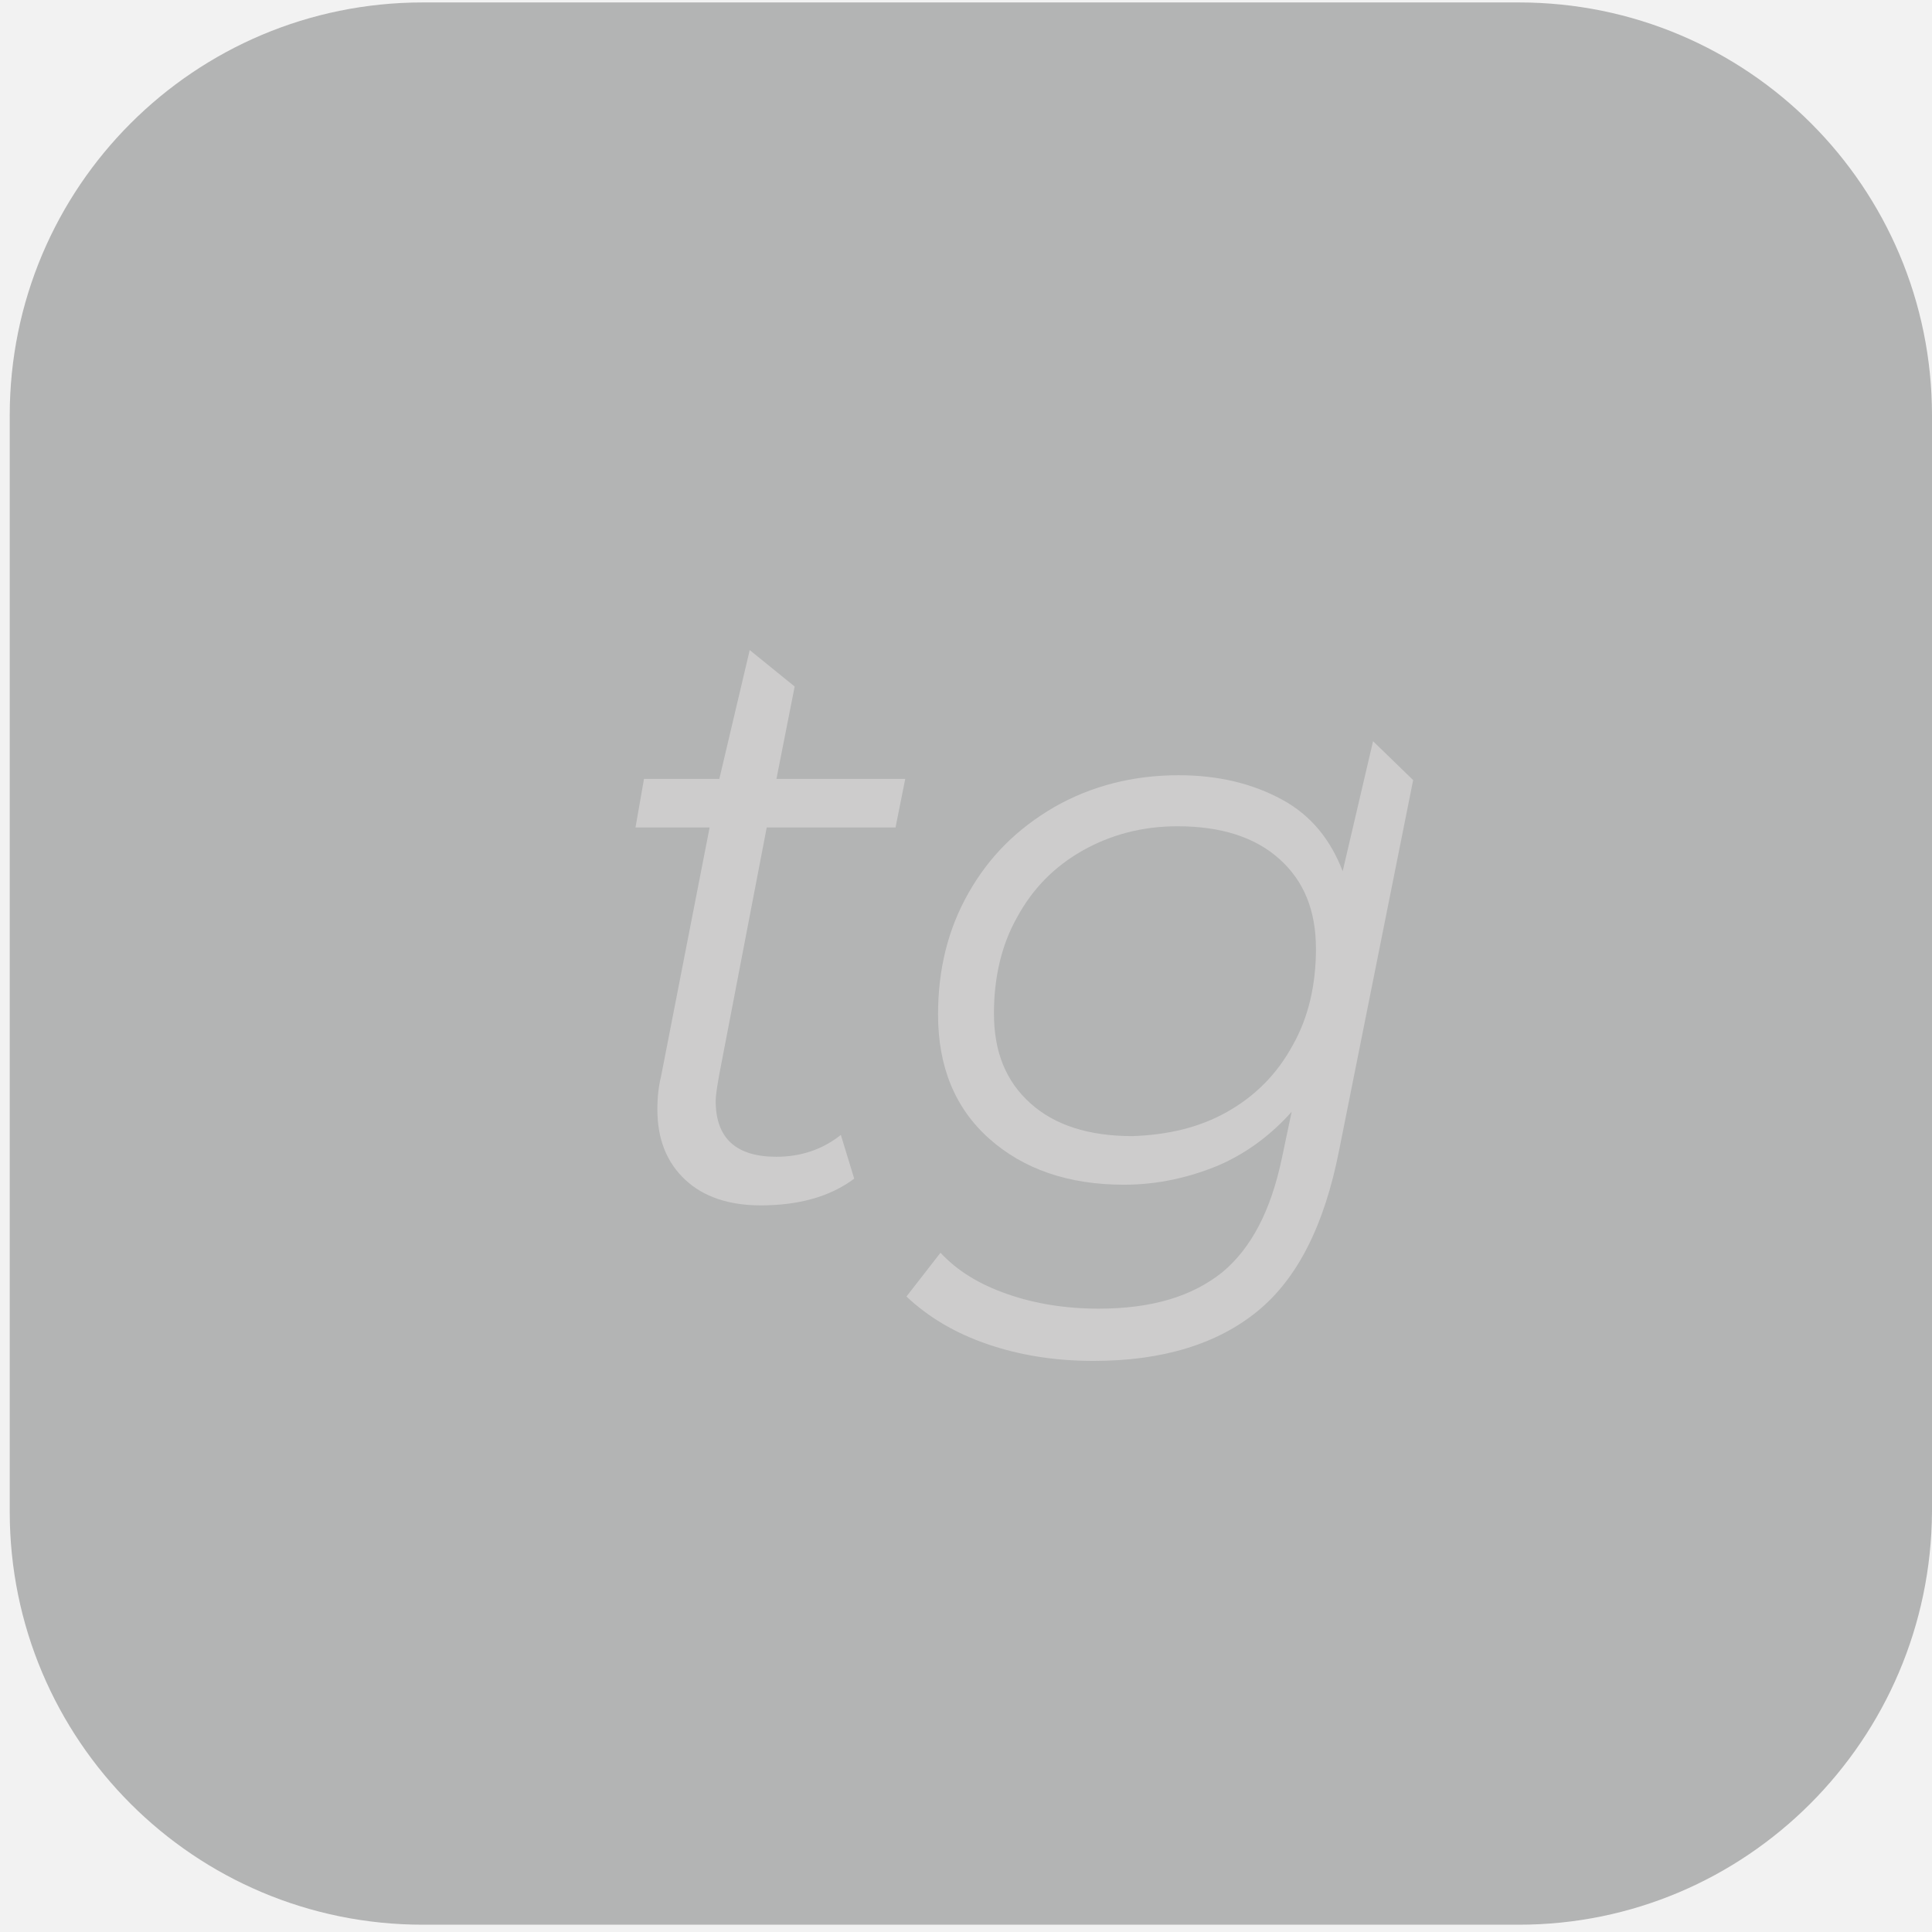 <svg width="159" height="159" viewBox="0 0 159 159" fill="none" xmlns="http://www.w3.org/2000/svg">
<rect width="159" height="159" fill="#F5F5F5"/>
<g clip-path="url(#clip0_0_1)">
<path d="M717.2 -497.5H-1202.8V538H717.2V-497.5Z" fill="#E6E6E6"/>
<path d="M-1167.9 523H682.5C693.4 523 702.3 514.1 702.3 503.2V-456C702.3 -466.9 693.4 -475.8 682.5 -475.8H-1167.9C-1178.8 -475.8 -1187.7 -466.9 -1187.7 -456V503.2C-1187.7 514.1 -1178.9 523 -1167.9 523Z" fill="#F2F2F2"/>
<path d="M125 158.4H34.8C16 158.4 0.8 143.2 0.8 124.4V34.2C0.8 15.4 16 0.2 34.8 0.2H125C143.8 0.2 159 15.4 159 34.2V124.4C158.9 143.2 143.7 158.4 125 158.4Z" fill="white"/>
<g opacity="0.3">
<path d="M125 158.4H34.8C16 158.4 0.8 143.2 0.8 124.4V34.2C0.8 15.4 16 0.2 34.8 0.2H125C143.8 0.2 159 15.4 159 34.2V124.4C158.9 143.2 143.7 158.4 125 158.4Z" fill="#010202"/>
</g>
<path d="M59.2 88.4C59 89.5 58.9 90.2 58.9 90.6C58.9 93.7 60.6 95.2 63.9 95.2C65.9 95.2 67.7 94.6 69.2 93.4L70.3 97C68.3 98.5 65.7 99.2 62.6 99.2C60 99.2 57.9 98.5 56.4 97.1C54.9 95.7 54.1 93.8 54.1 91.3C54.1 90.3 54.2 89.4 54.4 88.6L58.4 68.1H52.3L53 64.1H59.2L61.7 53.5L65.4 56.5L63.9 64.1H74.5L73.7 68.1H63.1L59.2 88.4Z" fill="#CDCCCC"/>
<path d="M116.3 64.2L110.2 94.7C109 100.8 106.8 105.2 103.5 107.9C100.2 110.6 95.7 112 90 112C86.7 112 83.8 111.5 81.2 110.6C78.6 109.7 76.4 108.4 74.6 106.7L77.4 103.1C78.8 104.6 80.6 105.7 82.9 106.5C85.2 107.3 87.7 107.7 90.4 107.7C94.8 107.7 98.1 106.7 100.6 104.7C103 102.7 104.6 99.6 105.5 95.3L106.3 91.5C104.6 93.4 102.6 94.9 100.3 95.9C97.9 96.9 95.3 97.5 92.5 97.5C87.9 97.5 84.2 96.2 81.4 93.7C78.6 91.2 77.2 87.8 77.2 83.5C77.2 79.8 78 76.5 79.7 73.5C81.4 70.5 83.7 68.2 86.8 66.4C89.8 64.7 93.2 63.8 97 63.8C100.3 63.8 103.1 64.5 105.5 65.8C107.9 67.1 109.5 69.1 110.5 71.7L113 61L116.3 64.2ZM101 91.5C103.3 90.2 105.1 88.4 106.4 86C107.7 83.7 108.3 81 108.3 78.1C108.3 74.9 107.3 72.5 105.3 70.7C103.3 68.9 100.5 68 96.9 68C94 68 91.4 68.7 89.1 70C86.8 71.3 85 73.1 83.7 75.5C82.4 77.8 81.8 80.5 81.8 83.4C81.8 86.6 82.8 89 84.8 90.8C86.8 92.6 89.6 93.5 93.2 93.5C96.1 93.4 98.7 92.8 101 91.5Z" fill="#CDCCCC"/>
</g>
<defs>
<clipPath id="clip0_0_1">
<rect width="1920" height="1080" fill="white" transform="translate(-1202 -542)"/>
</clipPath>
</defs>
</svg>
